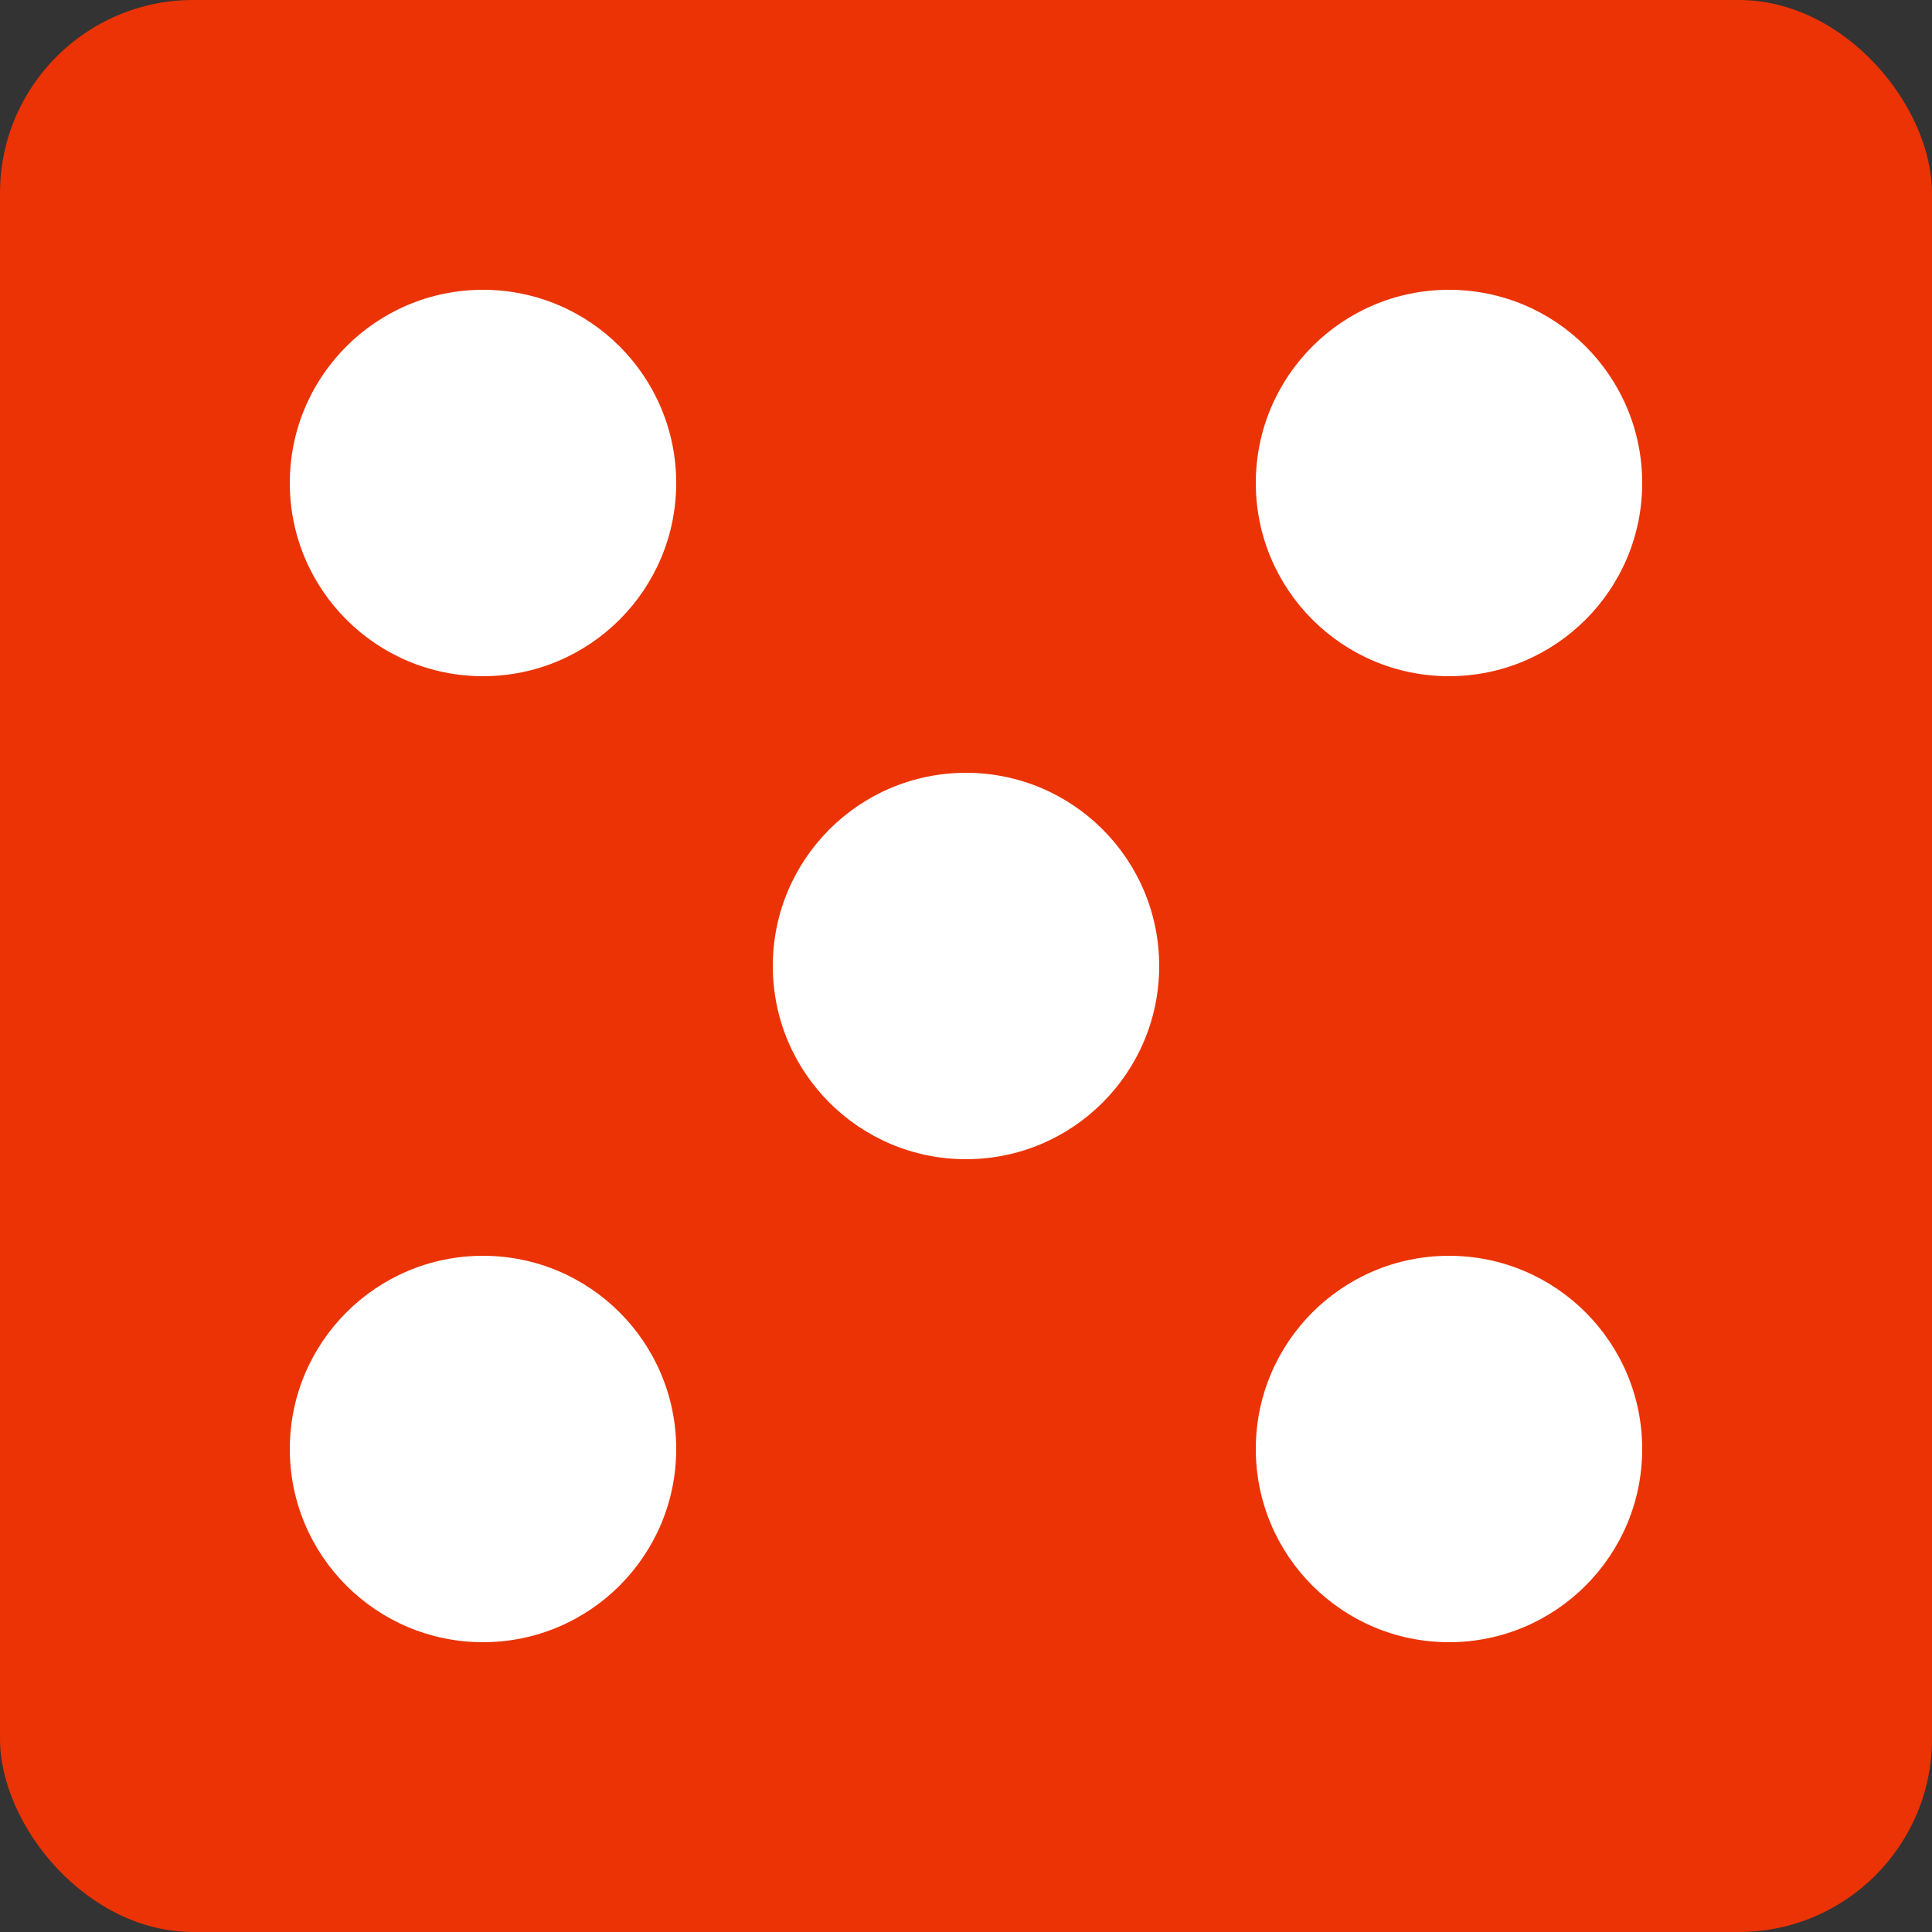<svg version="1.1"
    baseProfile="full"
    width="200" height="200"
    viewBox="0 0 200 200"
    xmlns="http://www.w3.org/2000/svg">
    <rect x="0" y="0" width="200" height="200" fill="#333333" stroke="none"/>
    <!--rect x="0" y="0" width="100%" height="100%" style="stroke: #000000; fill: #eeeeee;" onmouseover="this.style.stroke = '#ff0000'; this.style['stroke-width'] = 5;" onmouseout="this.style.stroke = '#000000'; this.style['stroke-width'] = 1;"/-->
    <rect x="0" y="0" rx="20" ry="20" width="100%" height="100%" style="fill: #ff3300; opacity:0.9;"/>
    <circle cx="50" cy="50" r="20" style="fill: #ffffff;"/>
    <circle cx="50" cy="150" r="20" style="fill: #ffffff;"/>
    <circle cx="100" cy="100" r="20" style="fill: #ffffff;"/>
    <circle cx="150" cy="150" r="20" style="fill: #ffffff;"/>
    <circle cx="150" cy="50" r="20" style="fill: #ffffff;"/>
</svg>